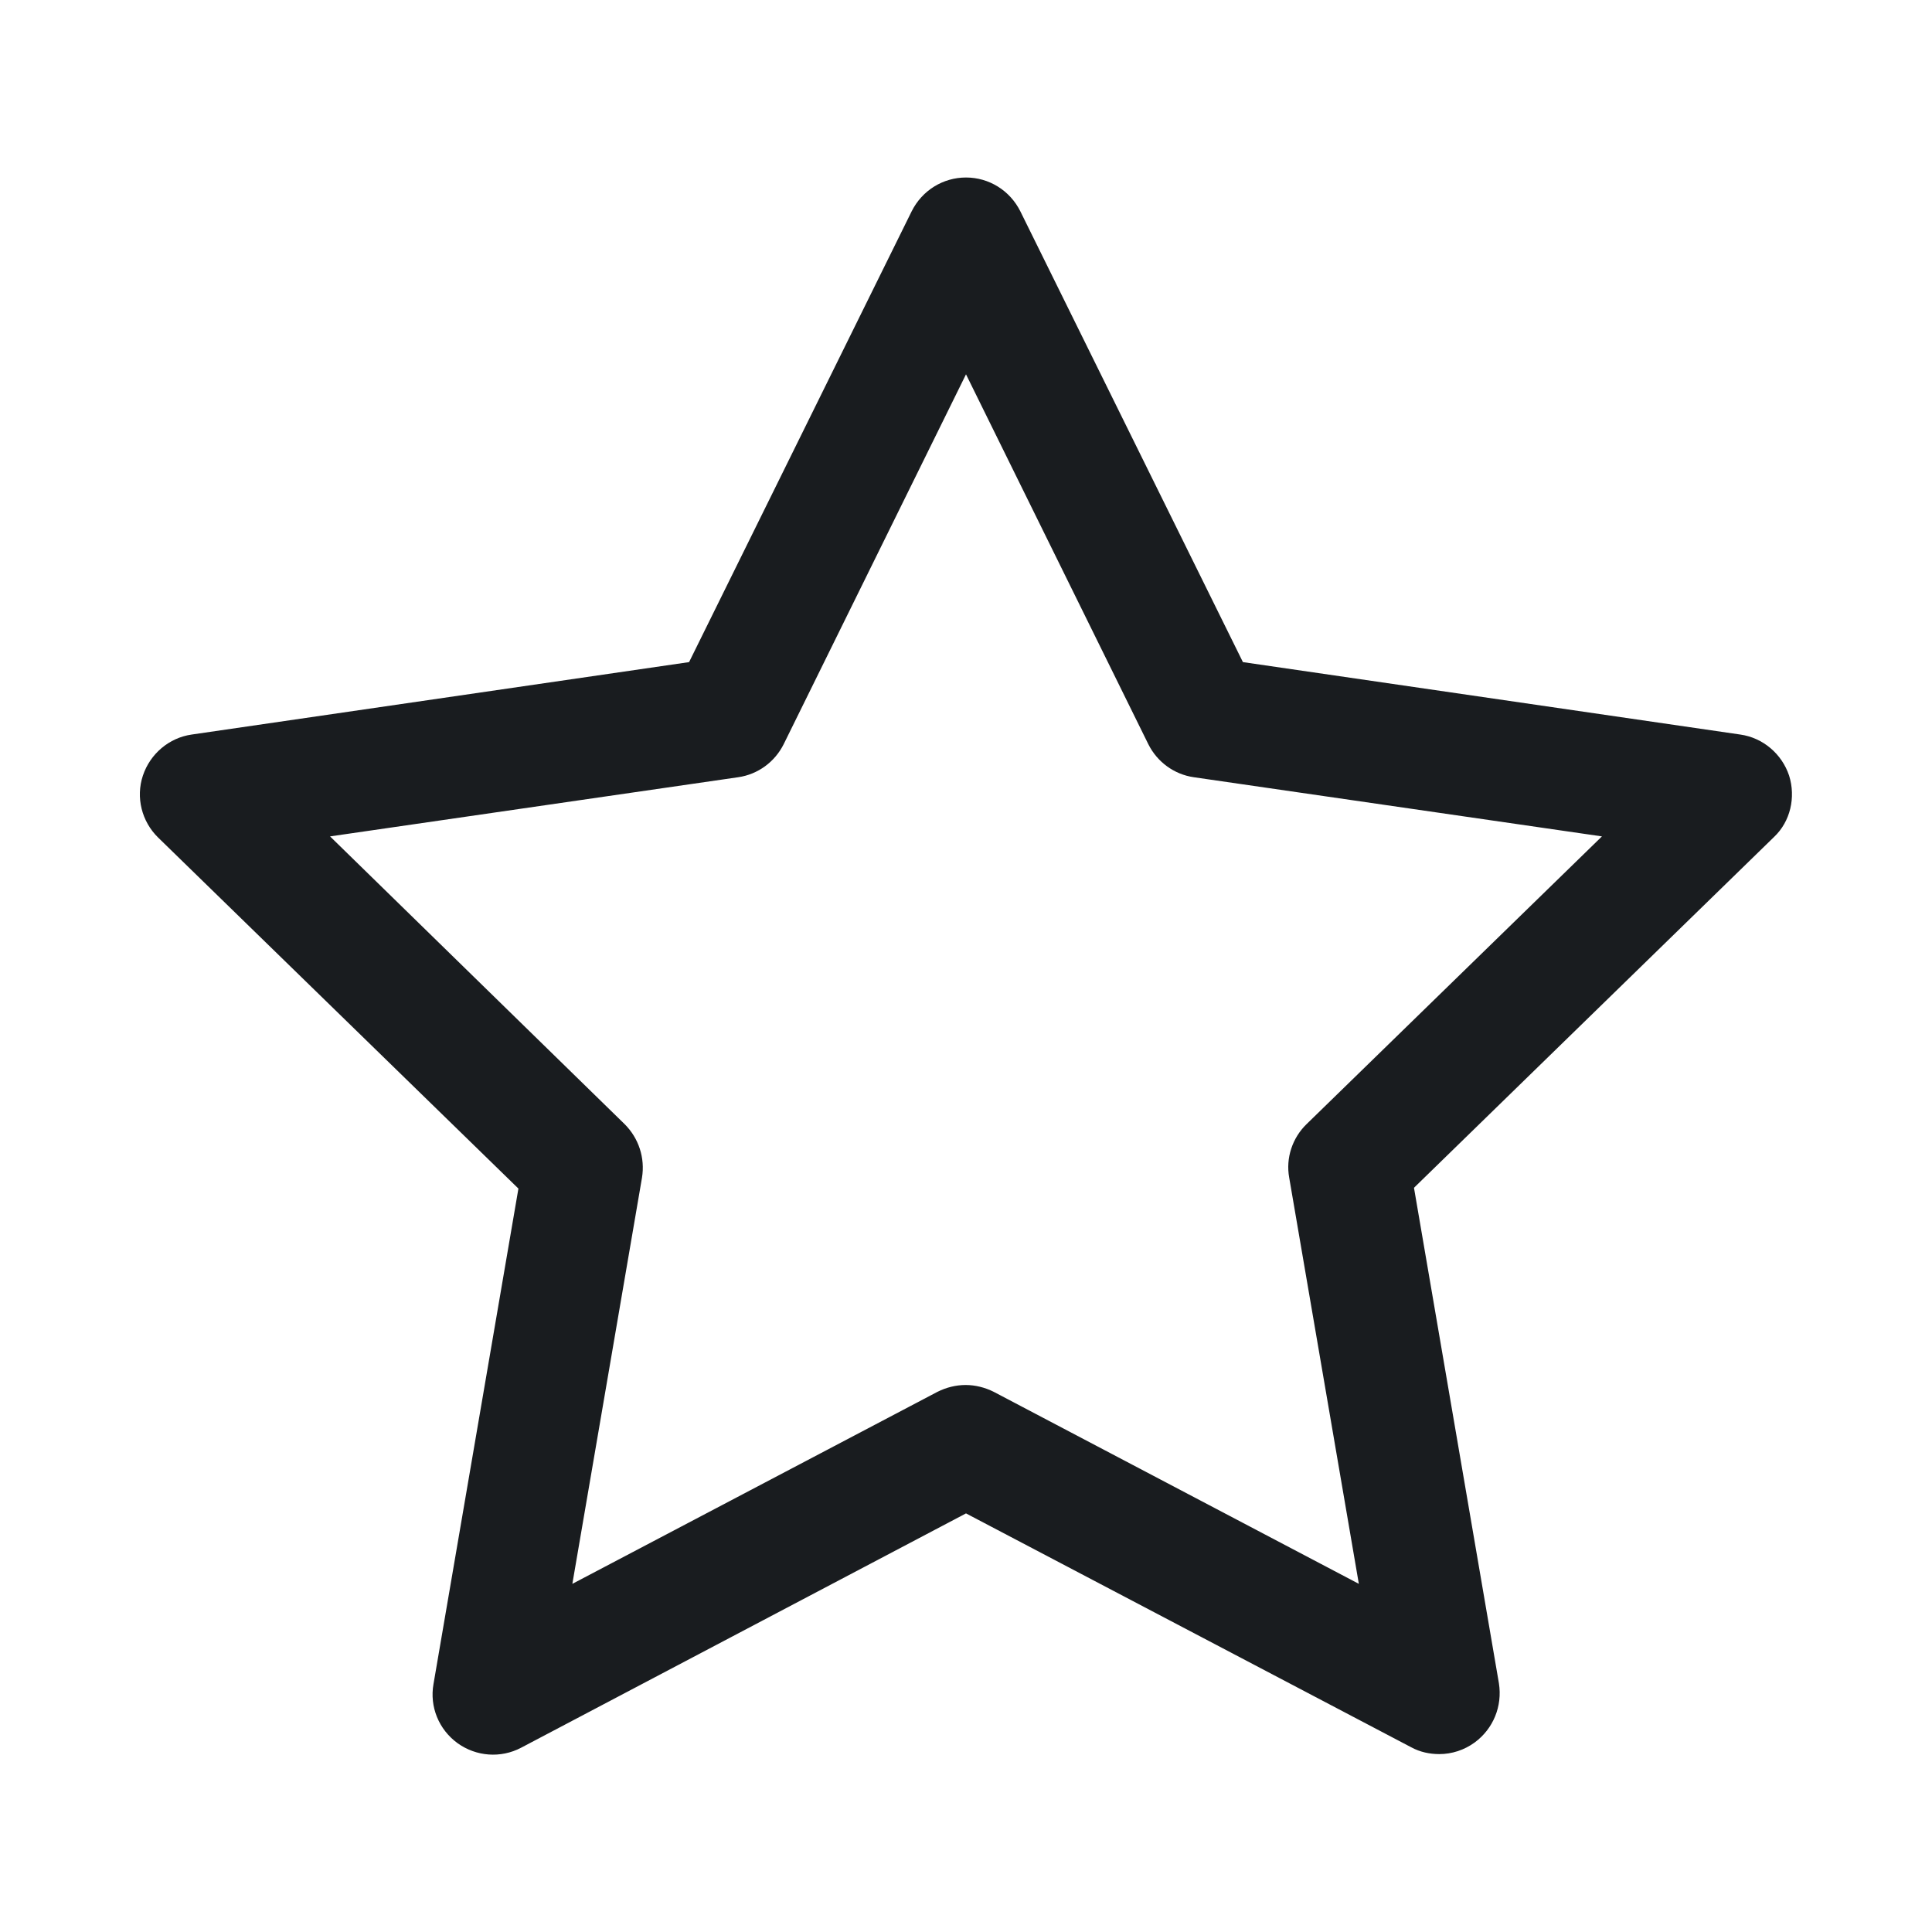 <svg width="24" height="24" viewBox="0 0 24 24" fill="none" xmlns="http://www.w3.org/2000/svg">
<path d="M22.225 9.635C22.135 9.365 21.9 9.165 21.62 9.125L15.44 8.225L12.675 2.625C12.545 2.365 12.285 2.205 12 2.205C11.715 2.205 11.455 2.365 11.325 2.625L8.56 8.225L2.38 9.125C2.1 9.165 1.865 9.365 1.775 9.635C1.685 9.905 1.76 10.205 1.965 10.405L6.44 14.765L5.385 20.92C5.335 21.2 5.45 21.485 5.685 21.655C5.915 21.82 6.22 21.845 6.475 21.71L12 18.8L17.53 21.705C17.64 21.765 17.76 21.79 17.88 21.79C18.035 21.79 18.19 21.74 18.32 21.645C18.55 21.475 18.665 21.195 18.62 20.91L17.565 14.755L22.04 10.395C22.24 10.205 22.31 9.905 22.225 9.635ZM16.23 13.965C16.055 14.135 15.97 14.385 16.015 14.63L16.88 19.675L12.345 17.29C12.235 17.235 12.115 17.205 11.995 17.205C11.875 17.205 11.755 17.235 11.645 17.29L7.11 19.675L7.975 14.63C8.015 14.385 7.935 14.14 7.76 13.965L4.1 10.39L9.17 9.655C9.415 9.62 9.625 9.465 9.735 9.245L12 4.65L14.265 9.245C14.375 9.465 14.585 9.62 14.83 9.655L19.9 10.39L16.23 13.965Z" fill="#191C1F"/>
</svg>
